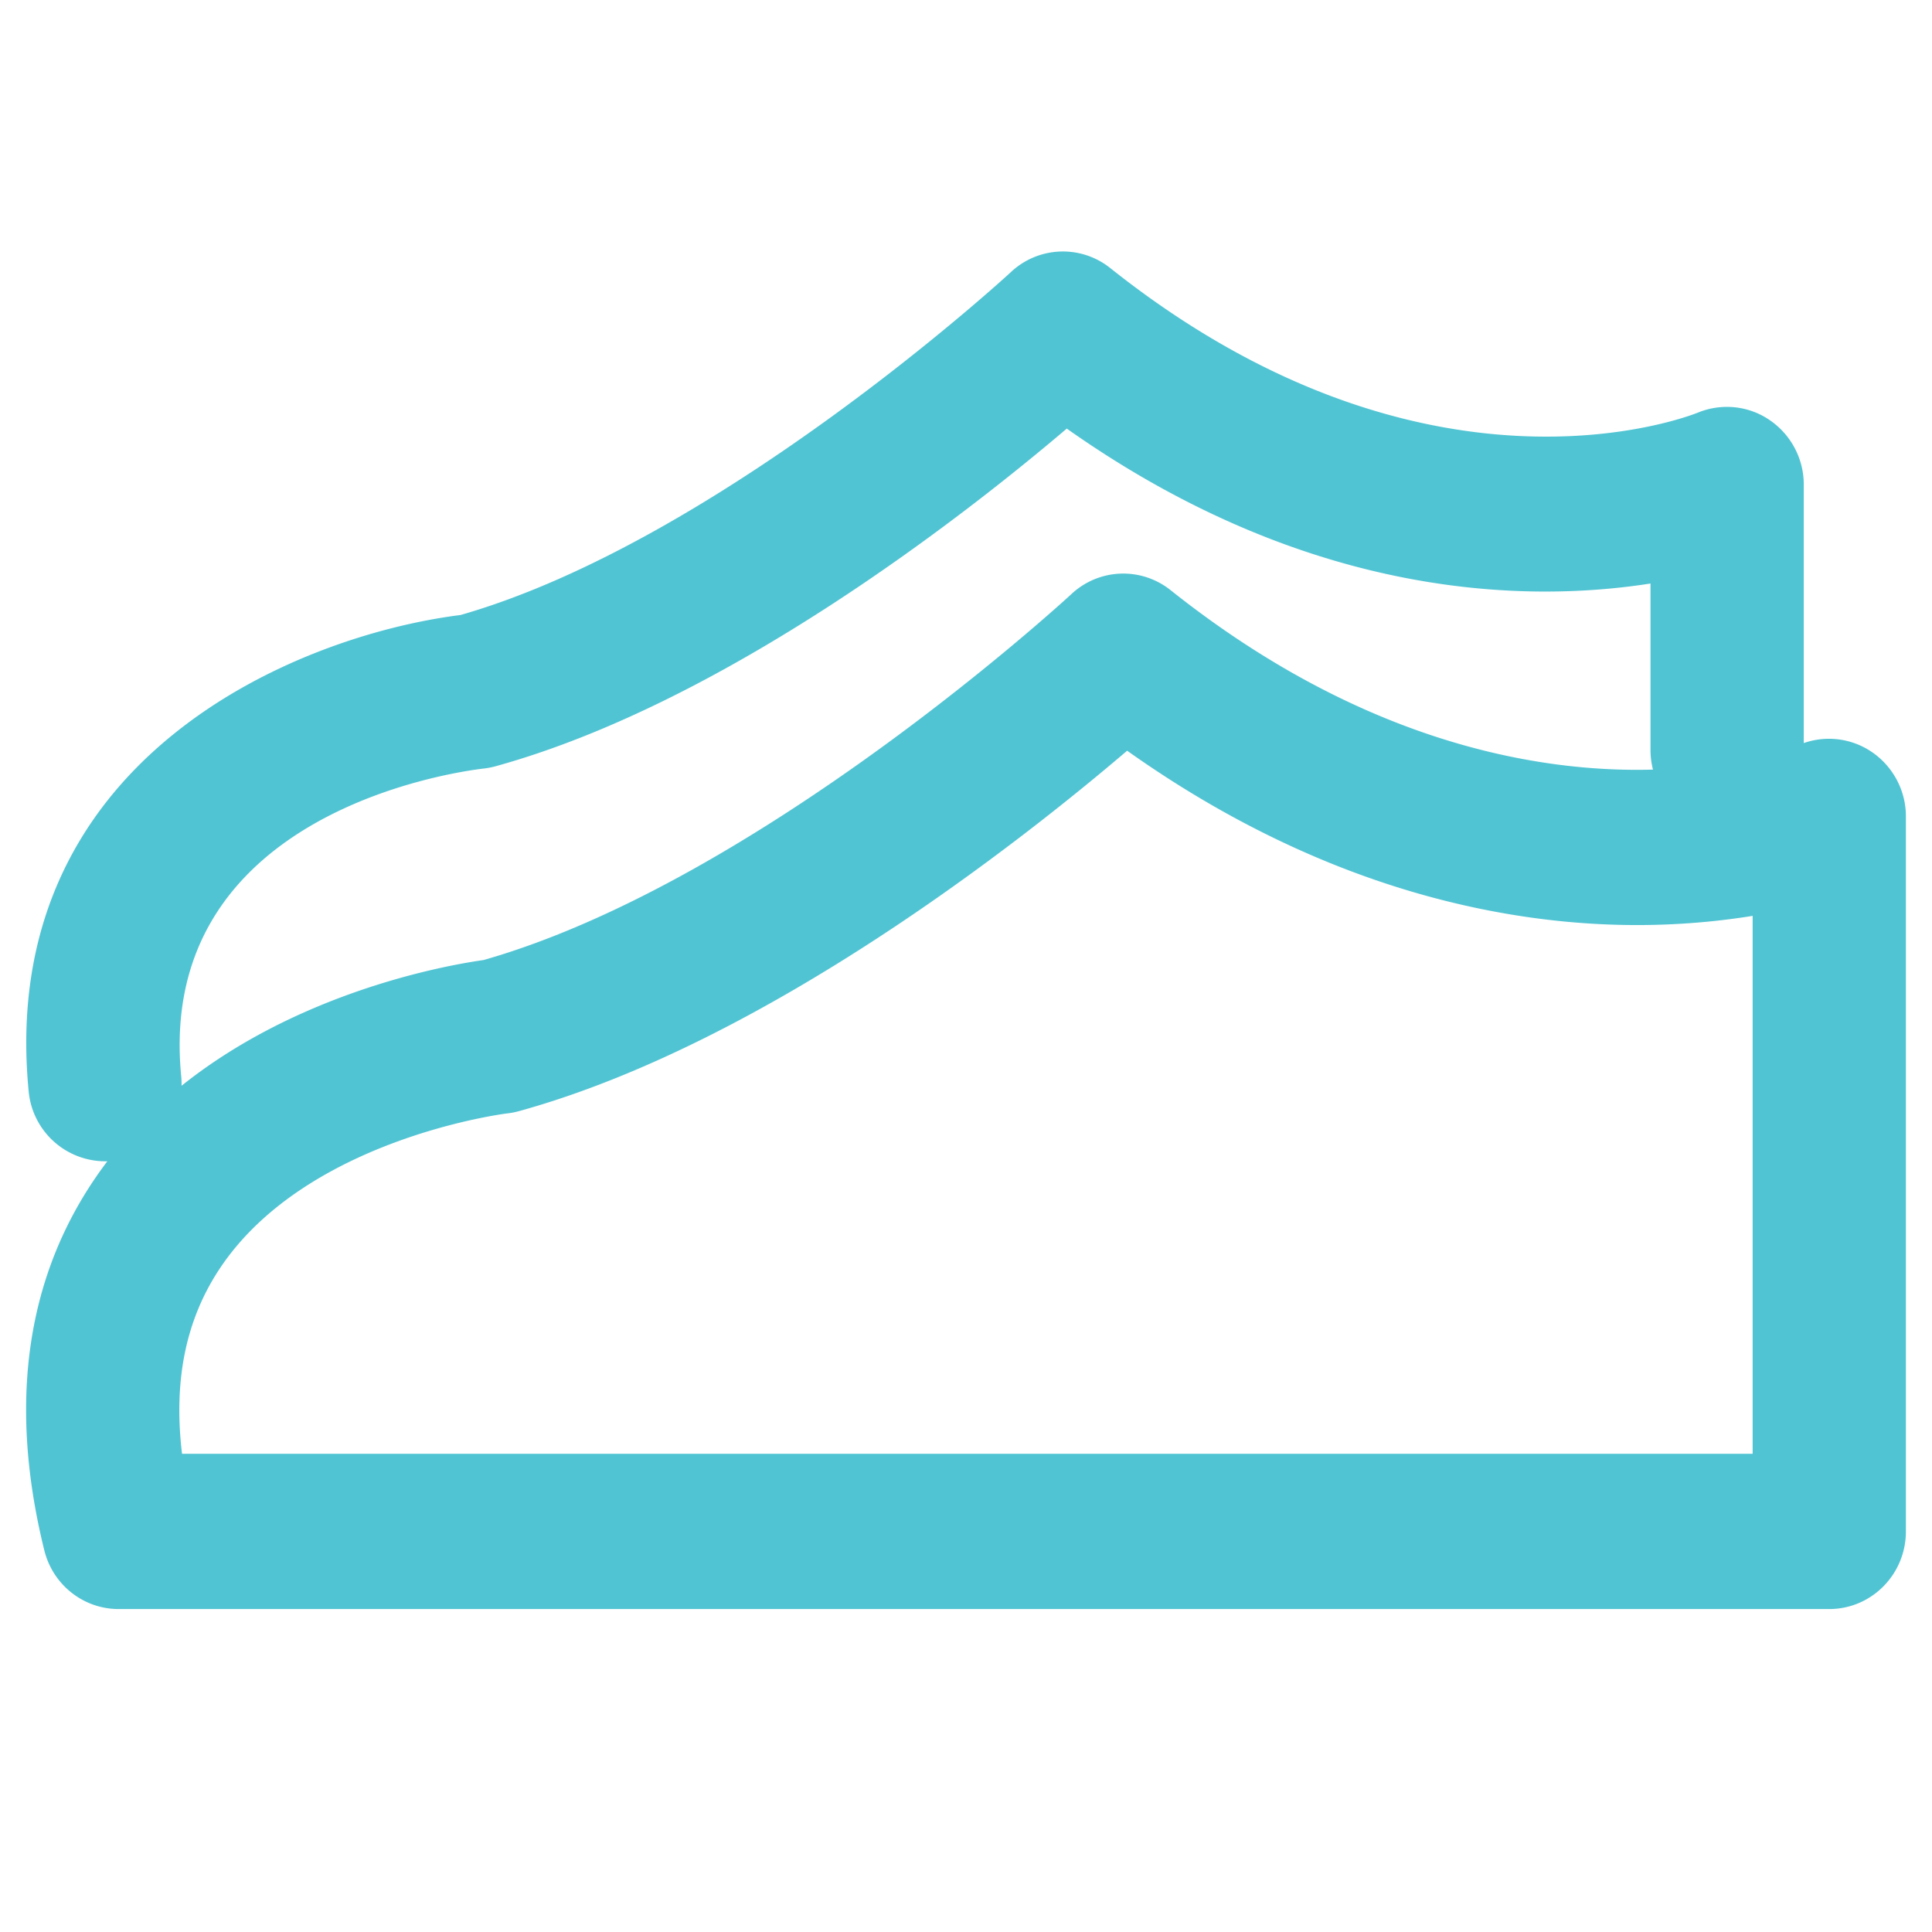 <?xml version="1.0" standalone="no"?><!DOCTYPE svg PUBLIC "-//W3C//DTD SVG 1.1//EN" "http://www.w3.org/Graphics/SVG/1.1/DTD/svg11.dtd"><svg t="1622770730709" class="icon" viewBox="0 0 1024 1024" version="1.1" xmlns="http://www.w3.org/2000/svg" p-id="18037" width="64" height="64" xmlns:xlink="http://www.w3.org/1999/xlink"><defs><style type="text/css"></style></defs><path d="M969.535 852.826H62.88c-18.653 0-34.899-12.842-39.41-31.163-19.041-77.104-9.825-143.637 27.399-197.826 62.353-90.859 182.659-111.81 205.409-114.992 146.46-41.707 309.995-192.484 311.628-194.006a40.185 40.185 0 0 1 52.556-2.02c98.885 78.682 188.97 95.204 247.144 95.204 52.778 0 86.237-13.34 86.57-13.478a40.406 40.406 0 0 1 37.999 4.068c11.181 7.666 17.989 20.369 17.989 34.041v379.046c0 22.694-18.183 41.126-40.628 41.126zM96.478 770.546h832.457V485.431c-17.159 2.768-37.777 4.871-61.329 4.871-65.481 0-163.48-16.661-270.198-92.409-55.351 47.27-191.516 154.901-322.366 191.045-2.048 0.554-4.096 0.969-6.199 1.19-0.941 0.111-105.251 13.174-151.497 80.951-18.653 27.344-25.572 60.056-20.867 99.439z m-40.96-155.039A40.822 40.822 0 0 1 15.195 578.422c-17.021-175.159 140.316-241.304 228.906-252.458 136.801-39.161 290.318-180.445 291.84-181.885a40.24 40.24 0 0 1 52.528-1.993c166.912 132.816 305.761 78.903 311.6 76.551 12.537-5.092 26.845-3.598 37.971 4.068 11.181 7.666 17.989 20.369 17.989 34.041v140.758c0 22.694-18.183 41.154-40.628 41.154-22.417 0-40.6-18.432-40.6-41.154v-88.23c-65.425 10.24-180.805 8.69-309.386-82.114-53.11 45.167-180.362 145.159-302.772 178.979-2.02 0.554-4.096 0.969-6.199 1.19-17.712 2.103-173.831 24.659-160.408 163.037a41.015 41.015 0 0 1-40.462 45.167z" p-id="18038" fill="#51c4d3"></path></svg>
